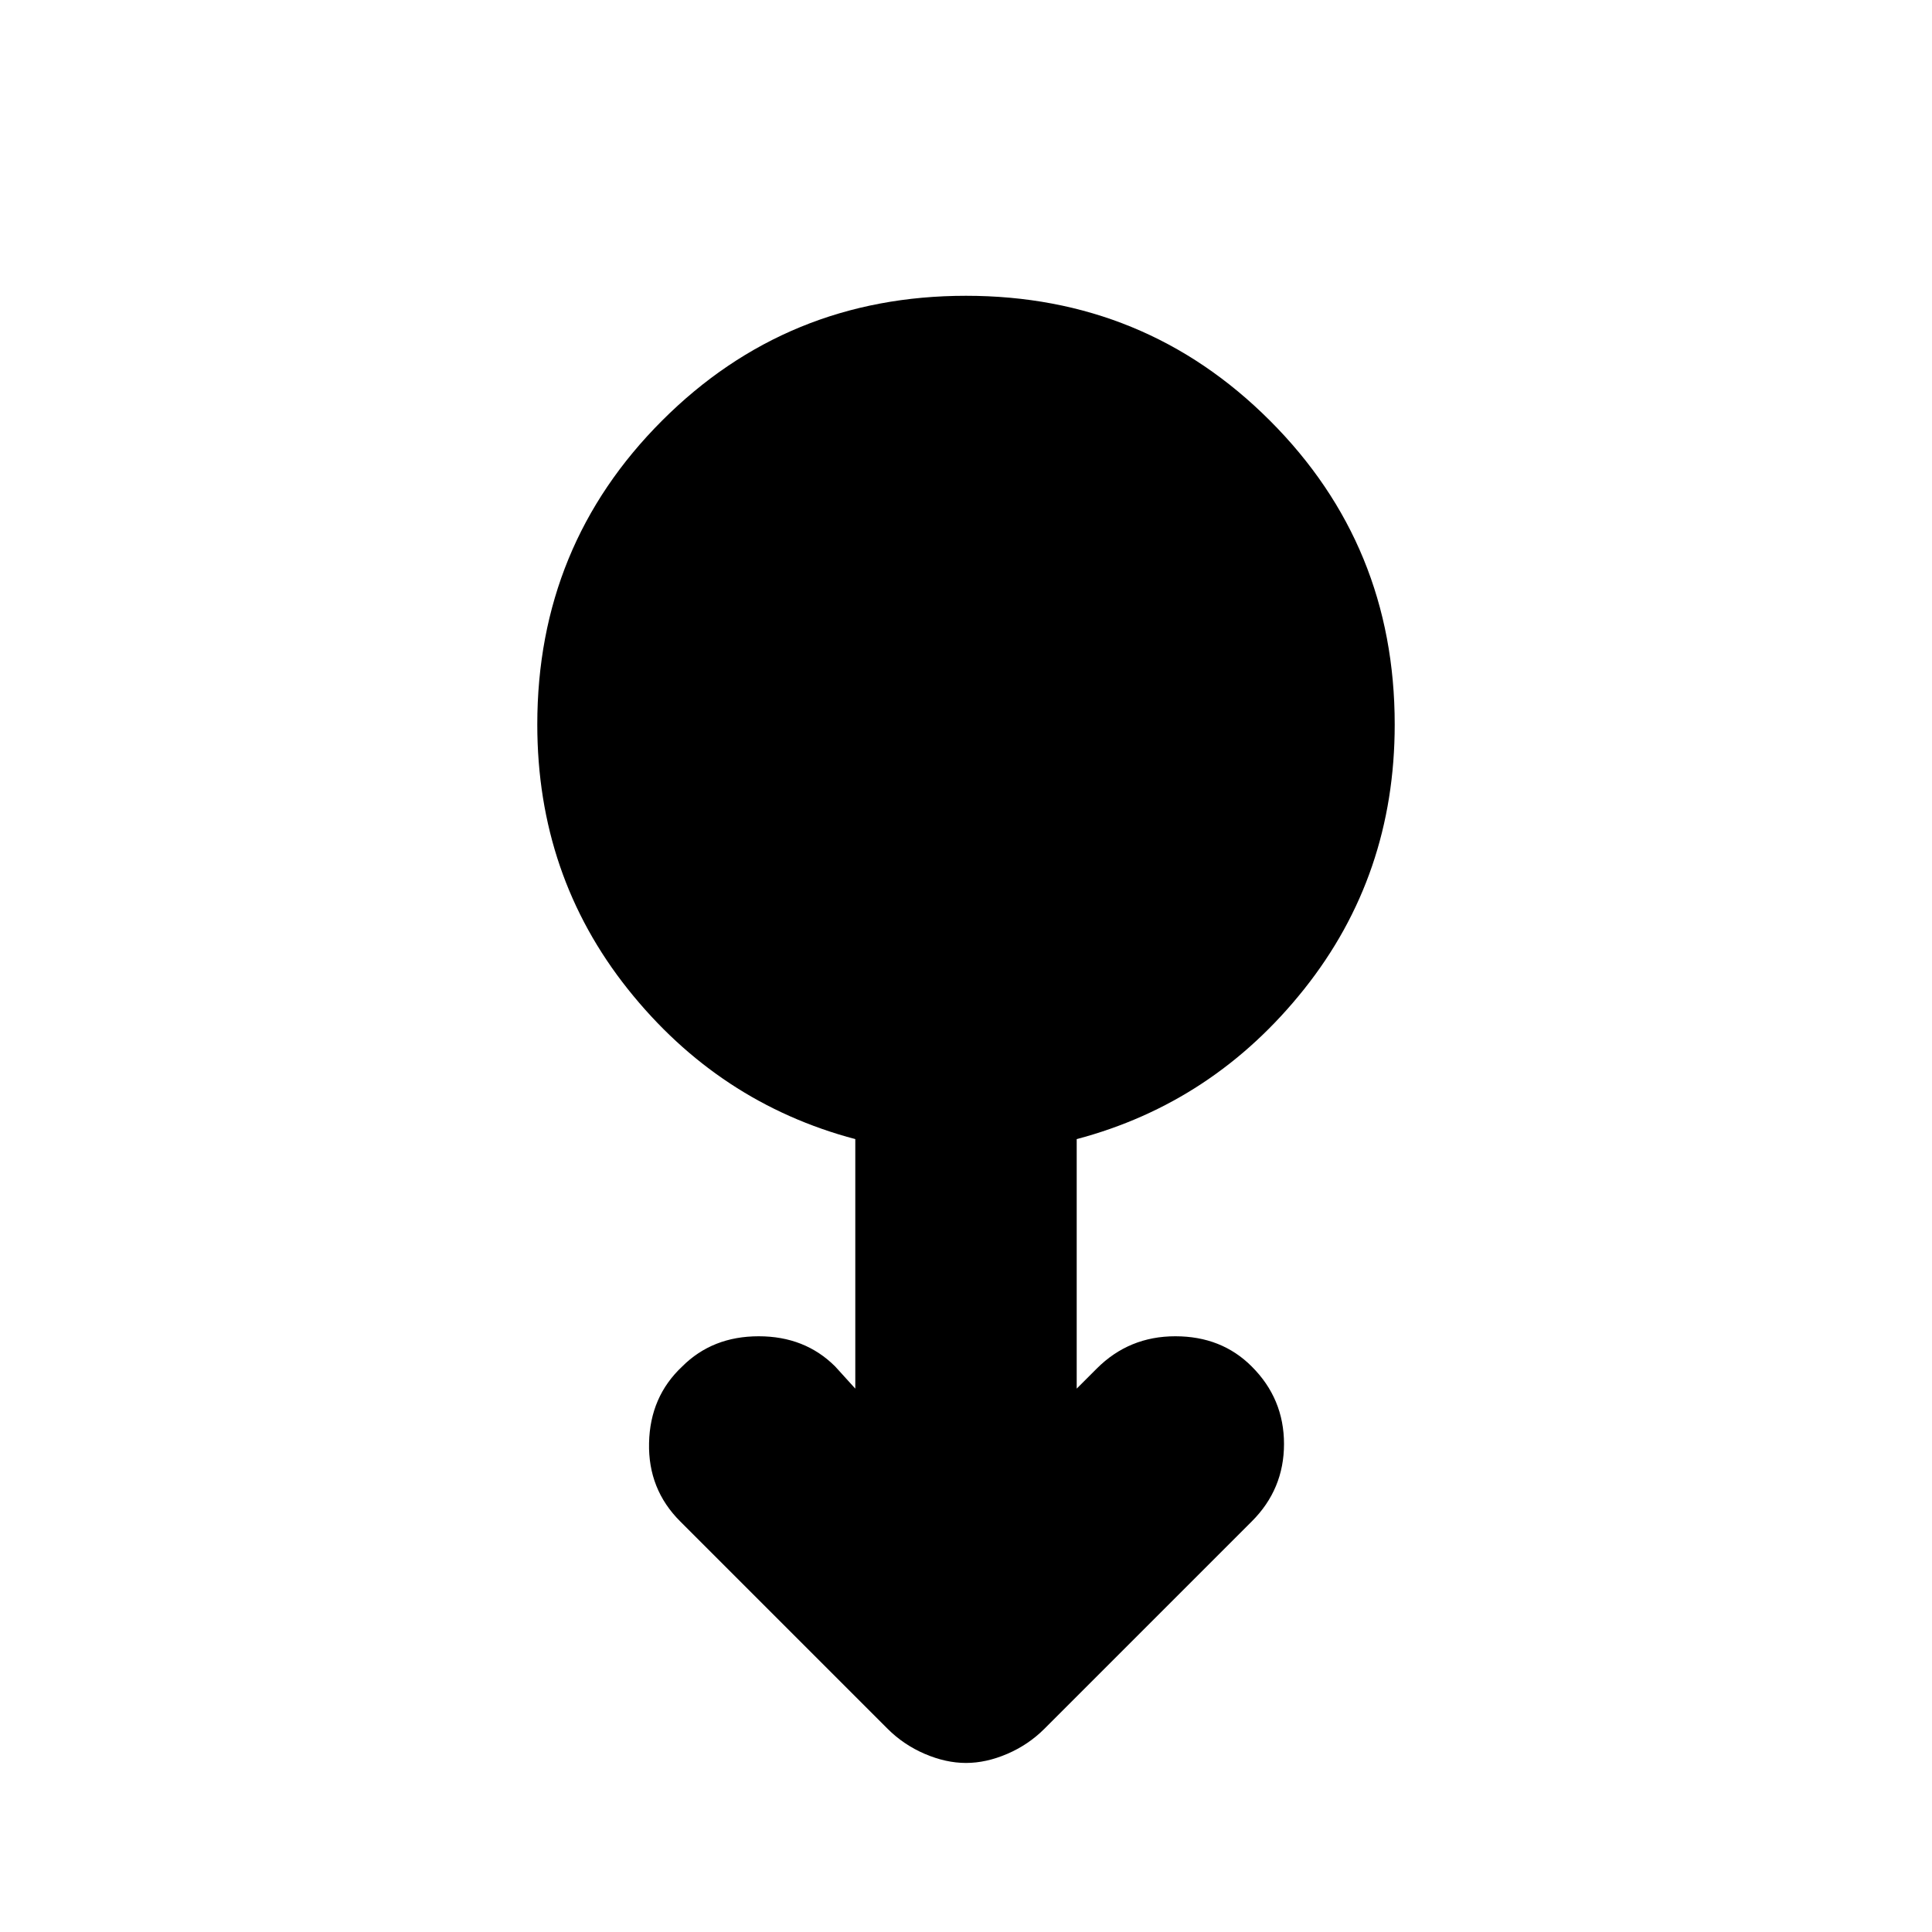 <svg xmlns="http://www.w3.org/2000/svg" height="20" width="20"><path d="M10 18.25q-.208 0-.427-.094t-.385-.26L7.042 15.75q-.334-.333-.323-.812.01-.48.343-.792.313-.313.792-.313.479 0 .792.313l.208.229v-2.583Q7.438 11.417 6.5 10.24q-.938-1.178-.938-2.74 0-1.854 1.292-3.146Q8.146 3.062 10 3.062q1.854 0 3.146 1.292 1.292 1.292 1.292 3.146 0 1.562-.938 2.74-.938 1.177-2.354 1.552v2.583l.208-.208q.334-.334.813-.334.479 0 .791.313.334.333.334.802 0 .469-.334.802l-2.146 2.146q-.166.166-.385.26T10 18.25Z"/></svg>